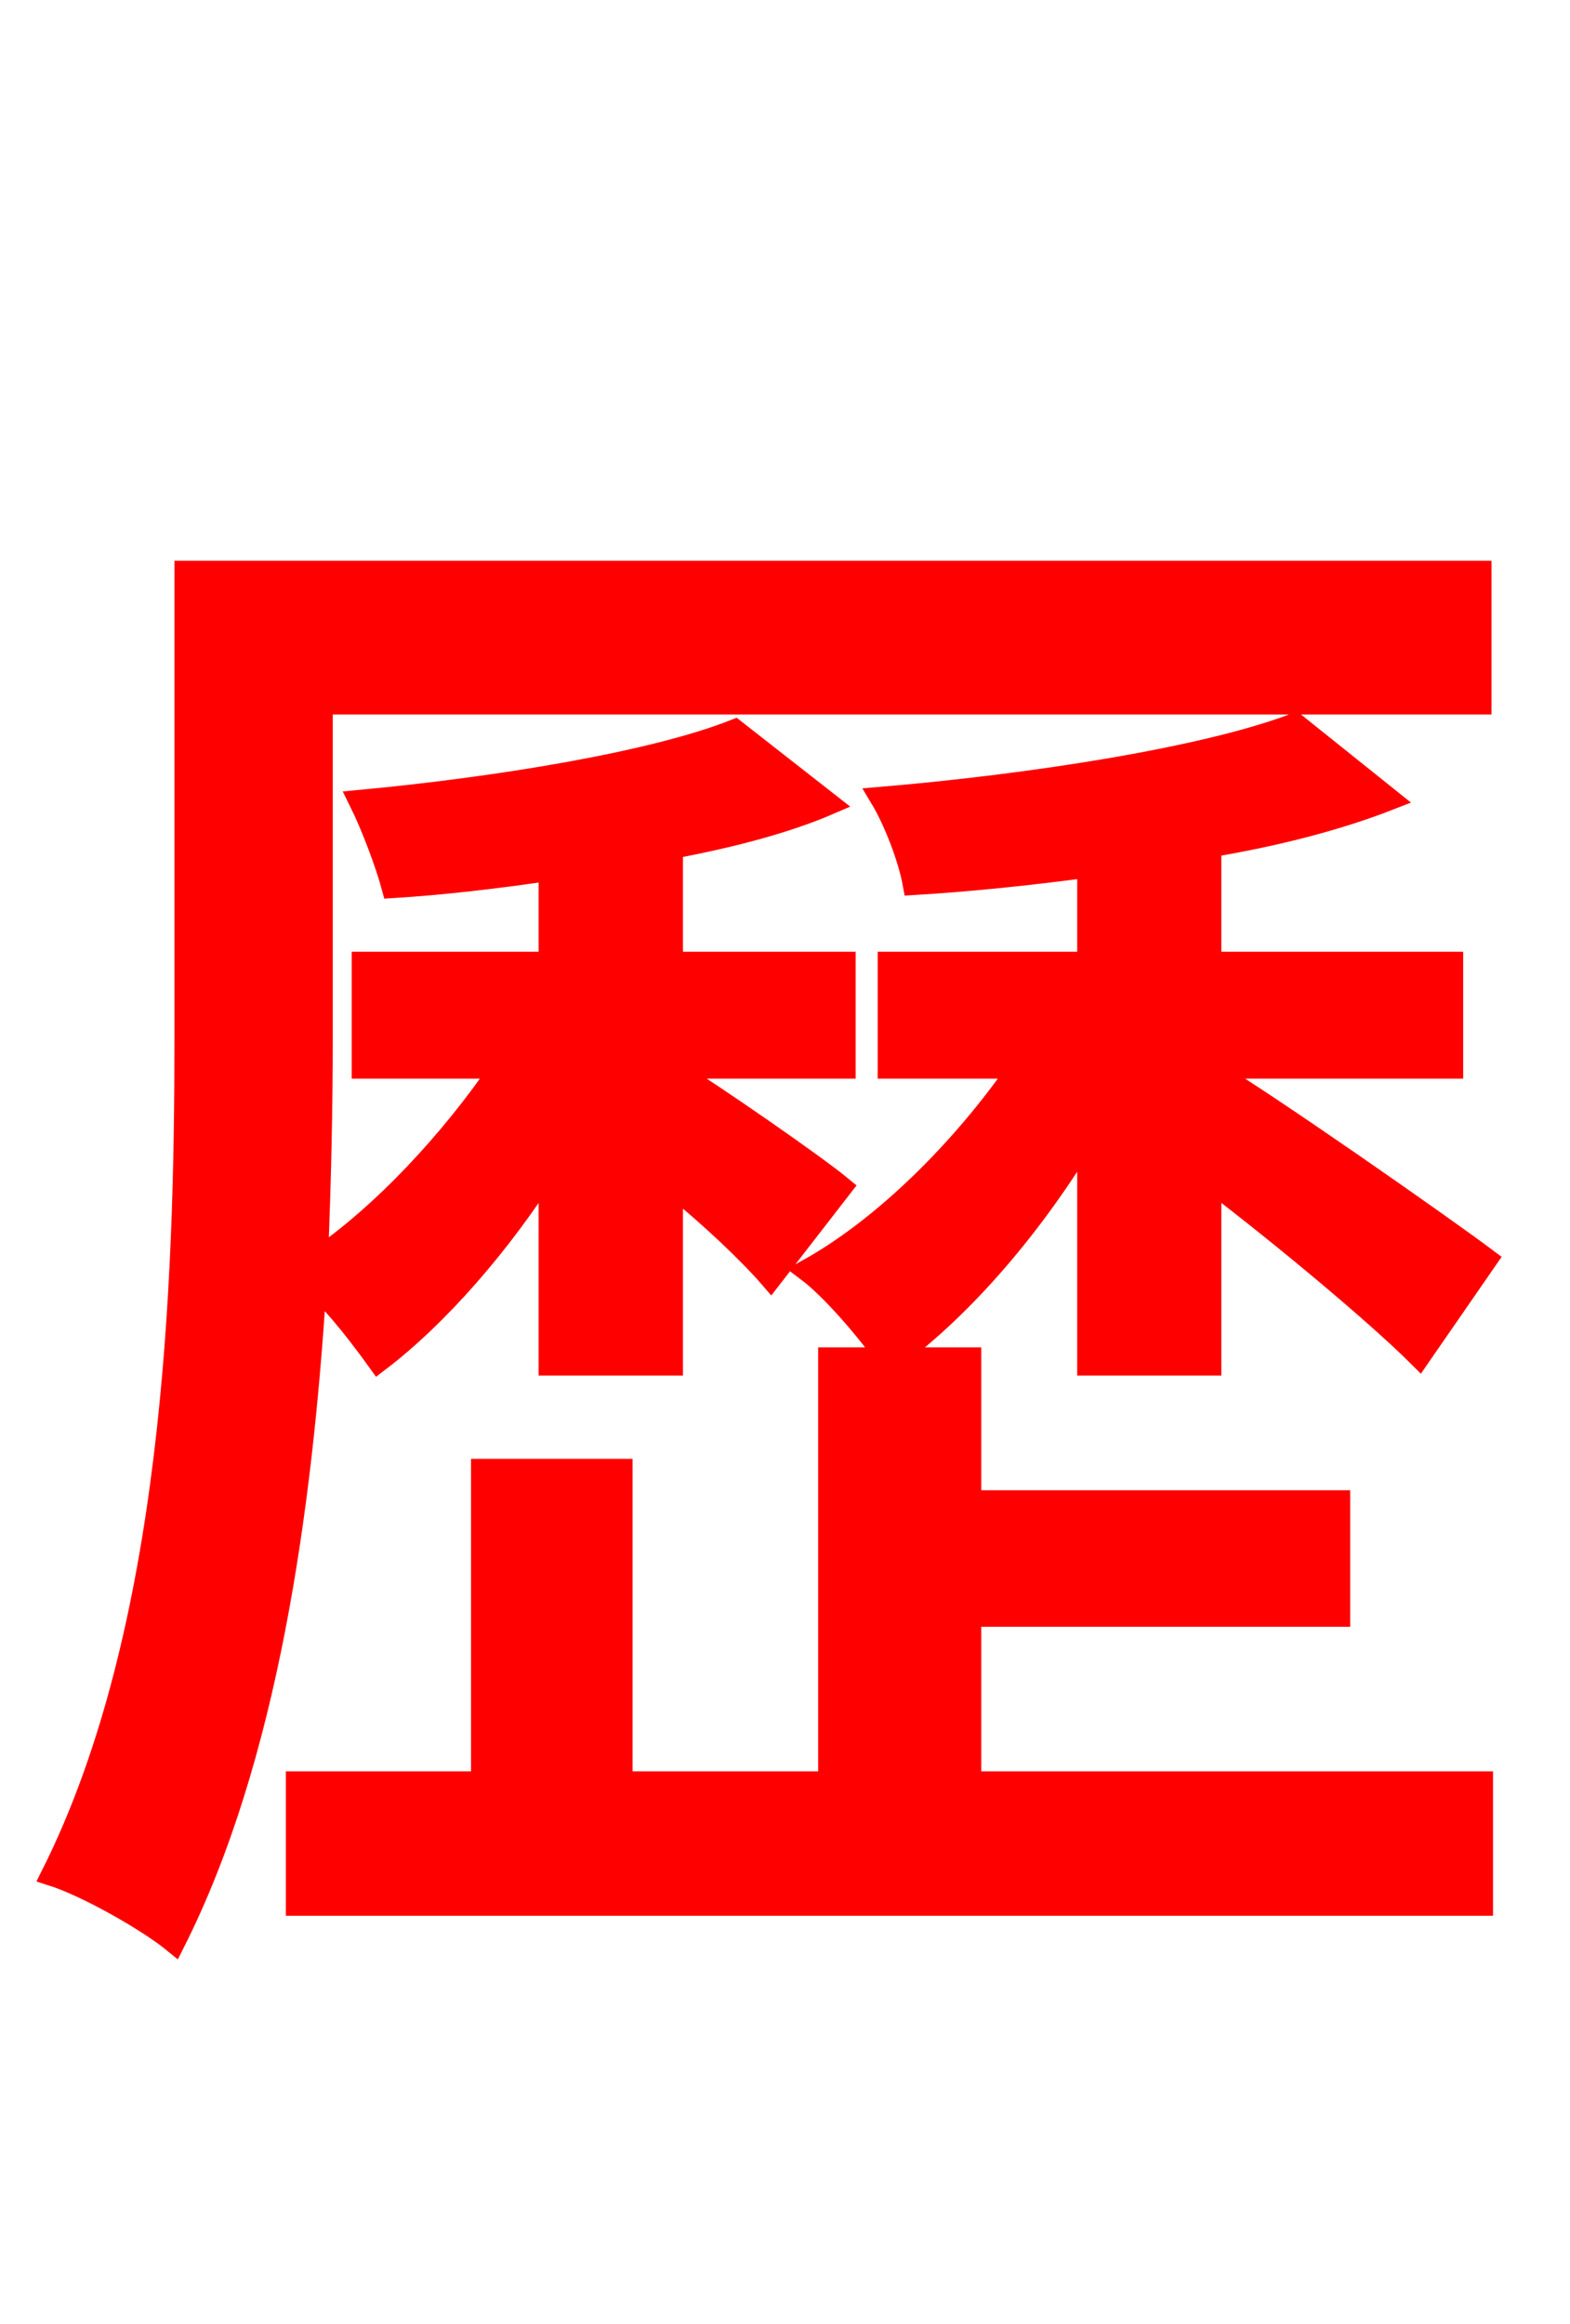<svg xmlns="http://www.w3.org/2000/svg" xmlns:xlink="http://www.w3.org/1999/xlink" width="72" height="106.56"><path fill="red" stroke="red" d="M25.20 62.57L30.82 62.57L30.82 54.36C32.62 55.80 34.42 57.53 35.35 58.61L38.59 54.43C37.37 53.42 32.69 50.18 30.82 49.03L30.82 48.96L38.74 48.96L38.74 44.14L30.82 44.14L30.82 38.88C33.48 38.38 36.00 37.73 38.02 36.86L33.70 33.48C29.88 34.99 22.68 36.14 16.49 36.72C17.06 37.87 17.71 39.60 18.00 40.68C20.30 40.54 22.75 40.25 25.20 39.89L25.20 44.14L16.63 44.14L16.63 48.96L22.97 48.96C20.66 52.34 17.57 55.66 14.54 57.74C14.69 54.14 14.76 50.76 14.76 47.66L14.76 32.26L67.90 32.26L67.90 26.21L8.50 26.21L8.50 47.59C8.50 58.90 7.99 74.81 2.38 85.97C3.96 86.47 6.77 88.06 7.99 89.06C12.24 80.64 13.82 69.26 14.47 58.97C15.55 59.98 16.63 61.42 17.35 62.42C20.09 60.34 22.97 57.02 25.20 53.50ZM44.50 74.09L61.42 74.09L61.42 68.83L44.50 68.83L44.50 62.28L40.97 62.28C44.21 59.90 47.45 56.09 49.90 51.98L49.90 62.57L55.51 62.57L55.51 54.14C58.82 56.66 63.14 60.26 65.09 62.21L68.18 57.74C66.17 56.23 58.03 50.54 55.58 49.10L55.51 49.18L55.51 48.96L66.60 48.96L66.60 44.14L55.51 44.14L55.51 38.81C58.54 38.30 61.34 37.58 63.72 36.65L59.40 33.19C55.22 34.78 47.23 36.00 40.39 36.58C41.04 37.66 41.69 39.38 41.90 40.54C44.42 40.39 47.23 40.10 49.90 39.74L49.90 44.14L40.75 44.14L40.75 48.96L46.73 48.96C44.14 52.70 40.54 56.30 37.01 58.25C38.16 59.11 39.74 60.98 40.68 62.28L38.02 62.28L38.02 81.72L28.51 81.72L28.51 67.39L22.10 67.39L22.10 81.72L13.61 81.72L13.61 87.34L67.97 87.34L67.97 81.72L44.50 81.72Z"/></svg>
